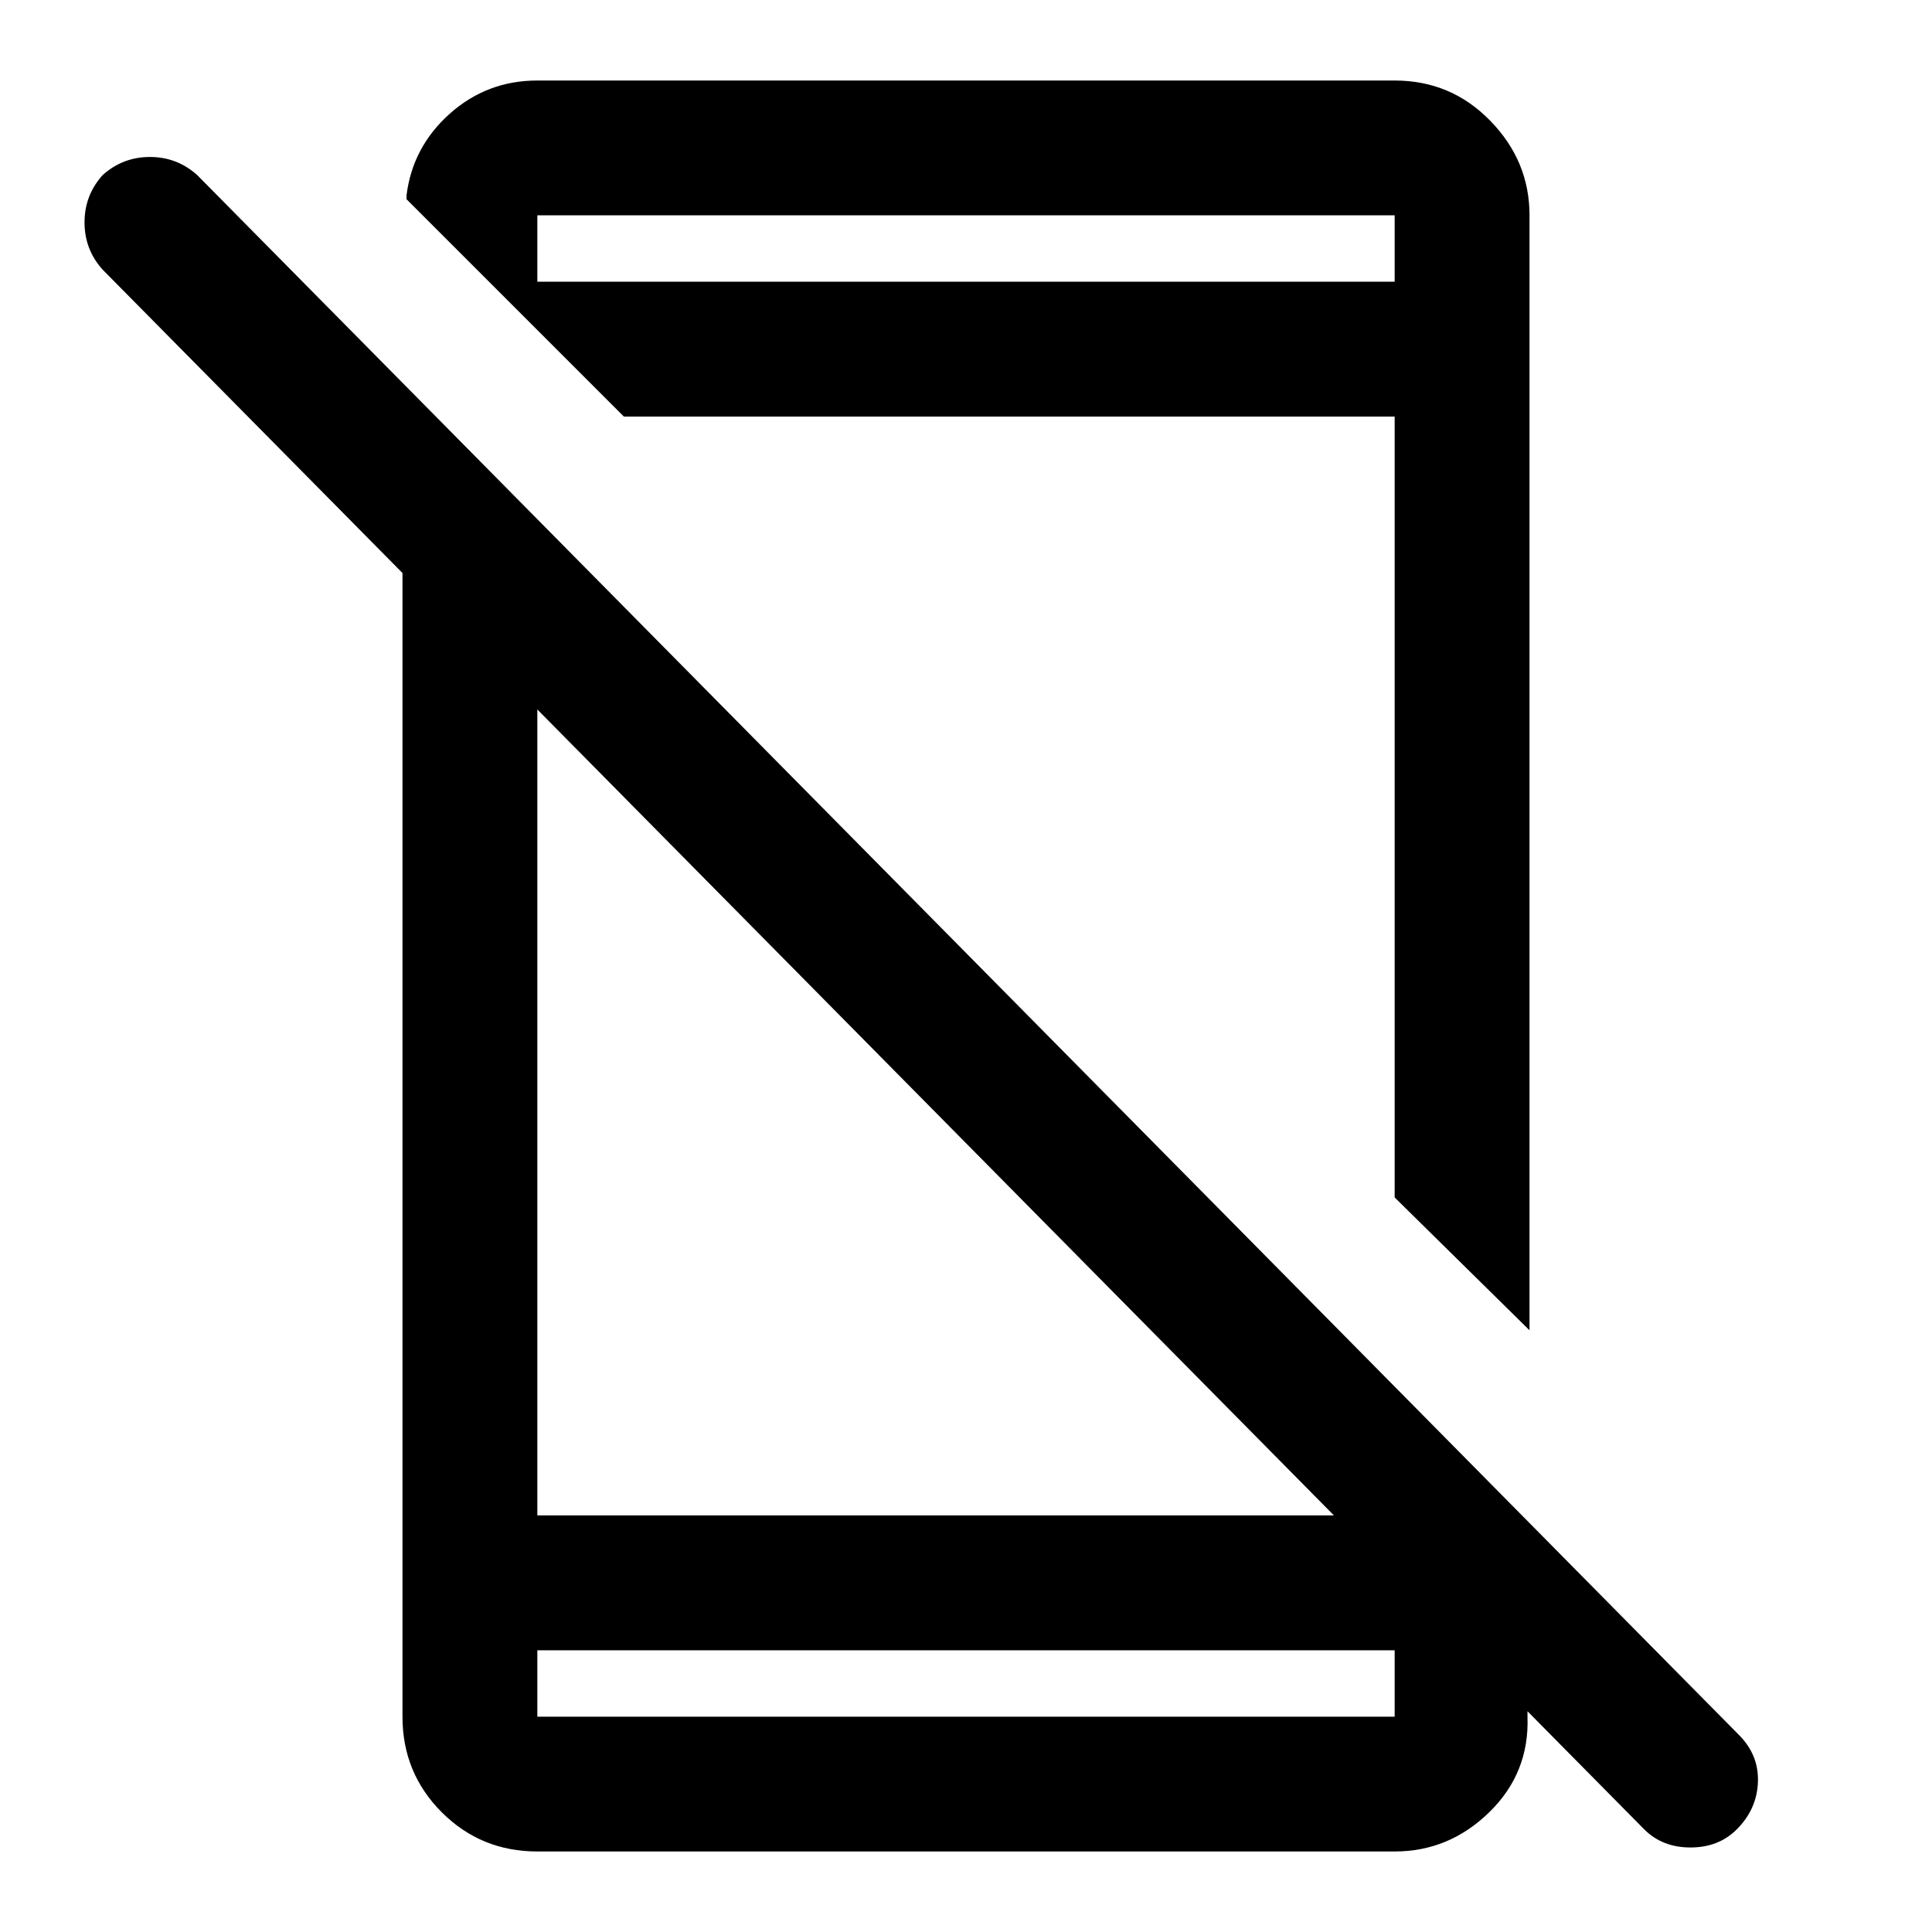 <svg xmlns="http://www.w3.org/2000/svg" height="40" width="40"><path d="M34.042 37.875 2.125 5.583Q1.75 5.167 1.75 4.604Q1.75 4.042 2.125 3.625Q2.542 3.25 3.104 3.25Q3.667 3.25 4.083 3.625L36 35.917Q36.417 36.333 36.396 36.896Q36.375 37.458 35.958 37.875Q35.583 38.25 35 38.25Q34.417 38.25 34.042 37.875ZM8.333 9.917 11.125 12.708V31.375H28.458L31.625 34.583V35.542Q31.667 36.708 30.833 37.521Q30 38.333 28.875 38.333H11.125Q9.958 38.333 9.146 37.521Q8.333 36.708 8.333 35.542ZM11.125 34.167V35.542Q11.125 35.542 11.125 35.542Q11.125 35.542 11.125 35.542H28.875Q28.875 35.542 28.875 35.542Q28.875 35.542 28.875 35.542V34.167ZM31.667 4.458V27.542L28.875 24.792V8.625H12.917L8.417 4.125V4.042Q8.542 3.042 9.312 2.354Q10.083 1.667 11.125 1.667H28.875Q30.042 1.667 30.854 2.5Q31.667 3.333 31.667 4.458ZM11.125 5.833H28.875V4.458Q28.875 4.458 28.875 4.458Q28.875 4.458 28.875 4.458H11.125Q11.125 4.458 11.125 4.458Q11.125 4.458 11.125 4.458ZM11.125 34.167V35.542Q11.125 35.542 11.125 35.542Q11.125 35.542 11.125 35.542Q11.125 35.542 11.125 35.542Q11.125 35.542 11.125 35.542V34.167ZM11.125 5.833V4.458Q11.125 4.458 11.125 4.458Q11.125 4.458 11.125 4.458Q11.125 4.458 11.125 4.458Q11.125 4.458 11.125 4.458Z"/></svg>